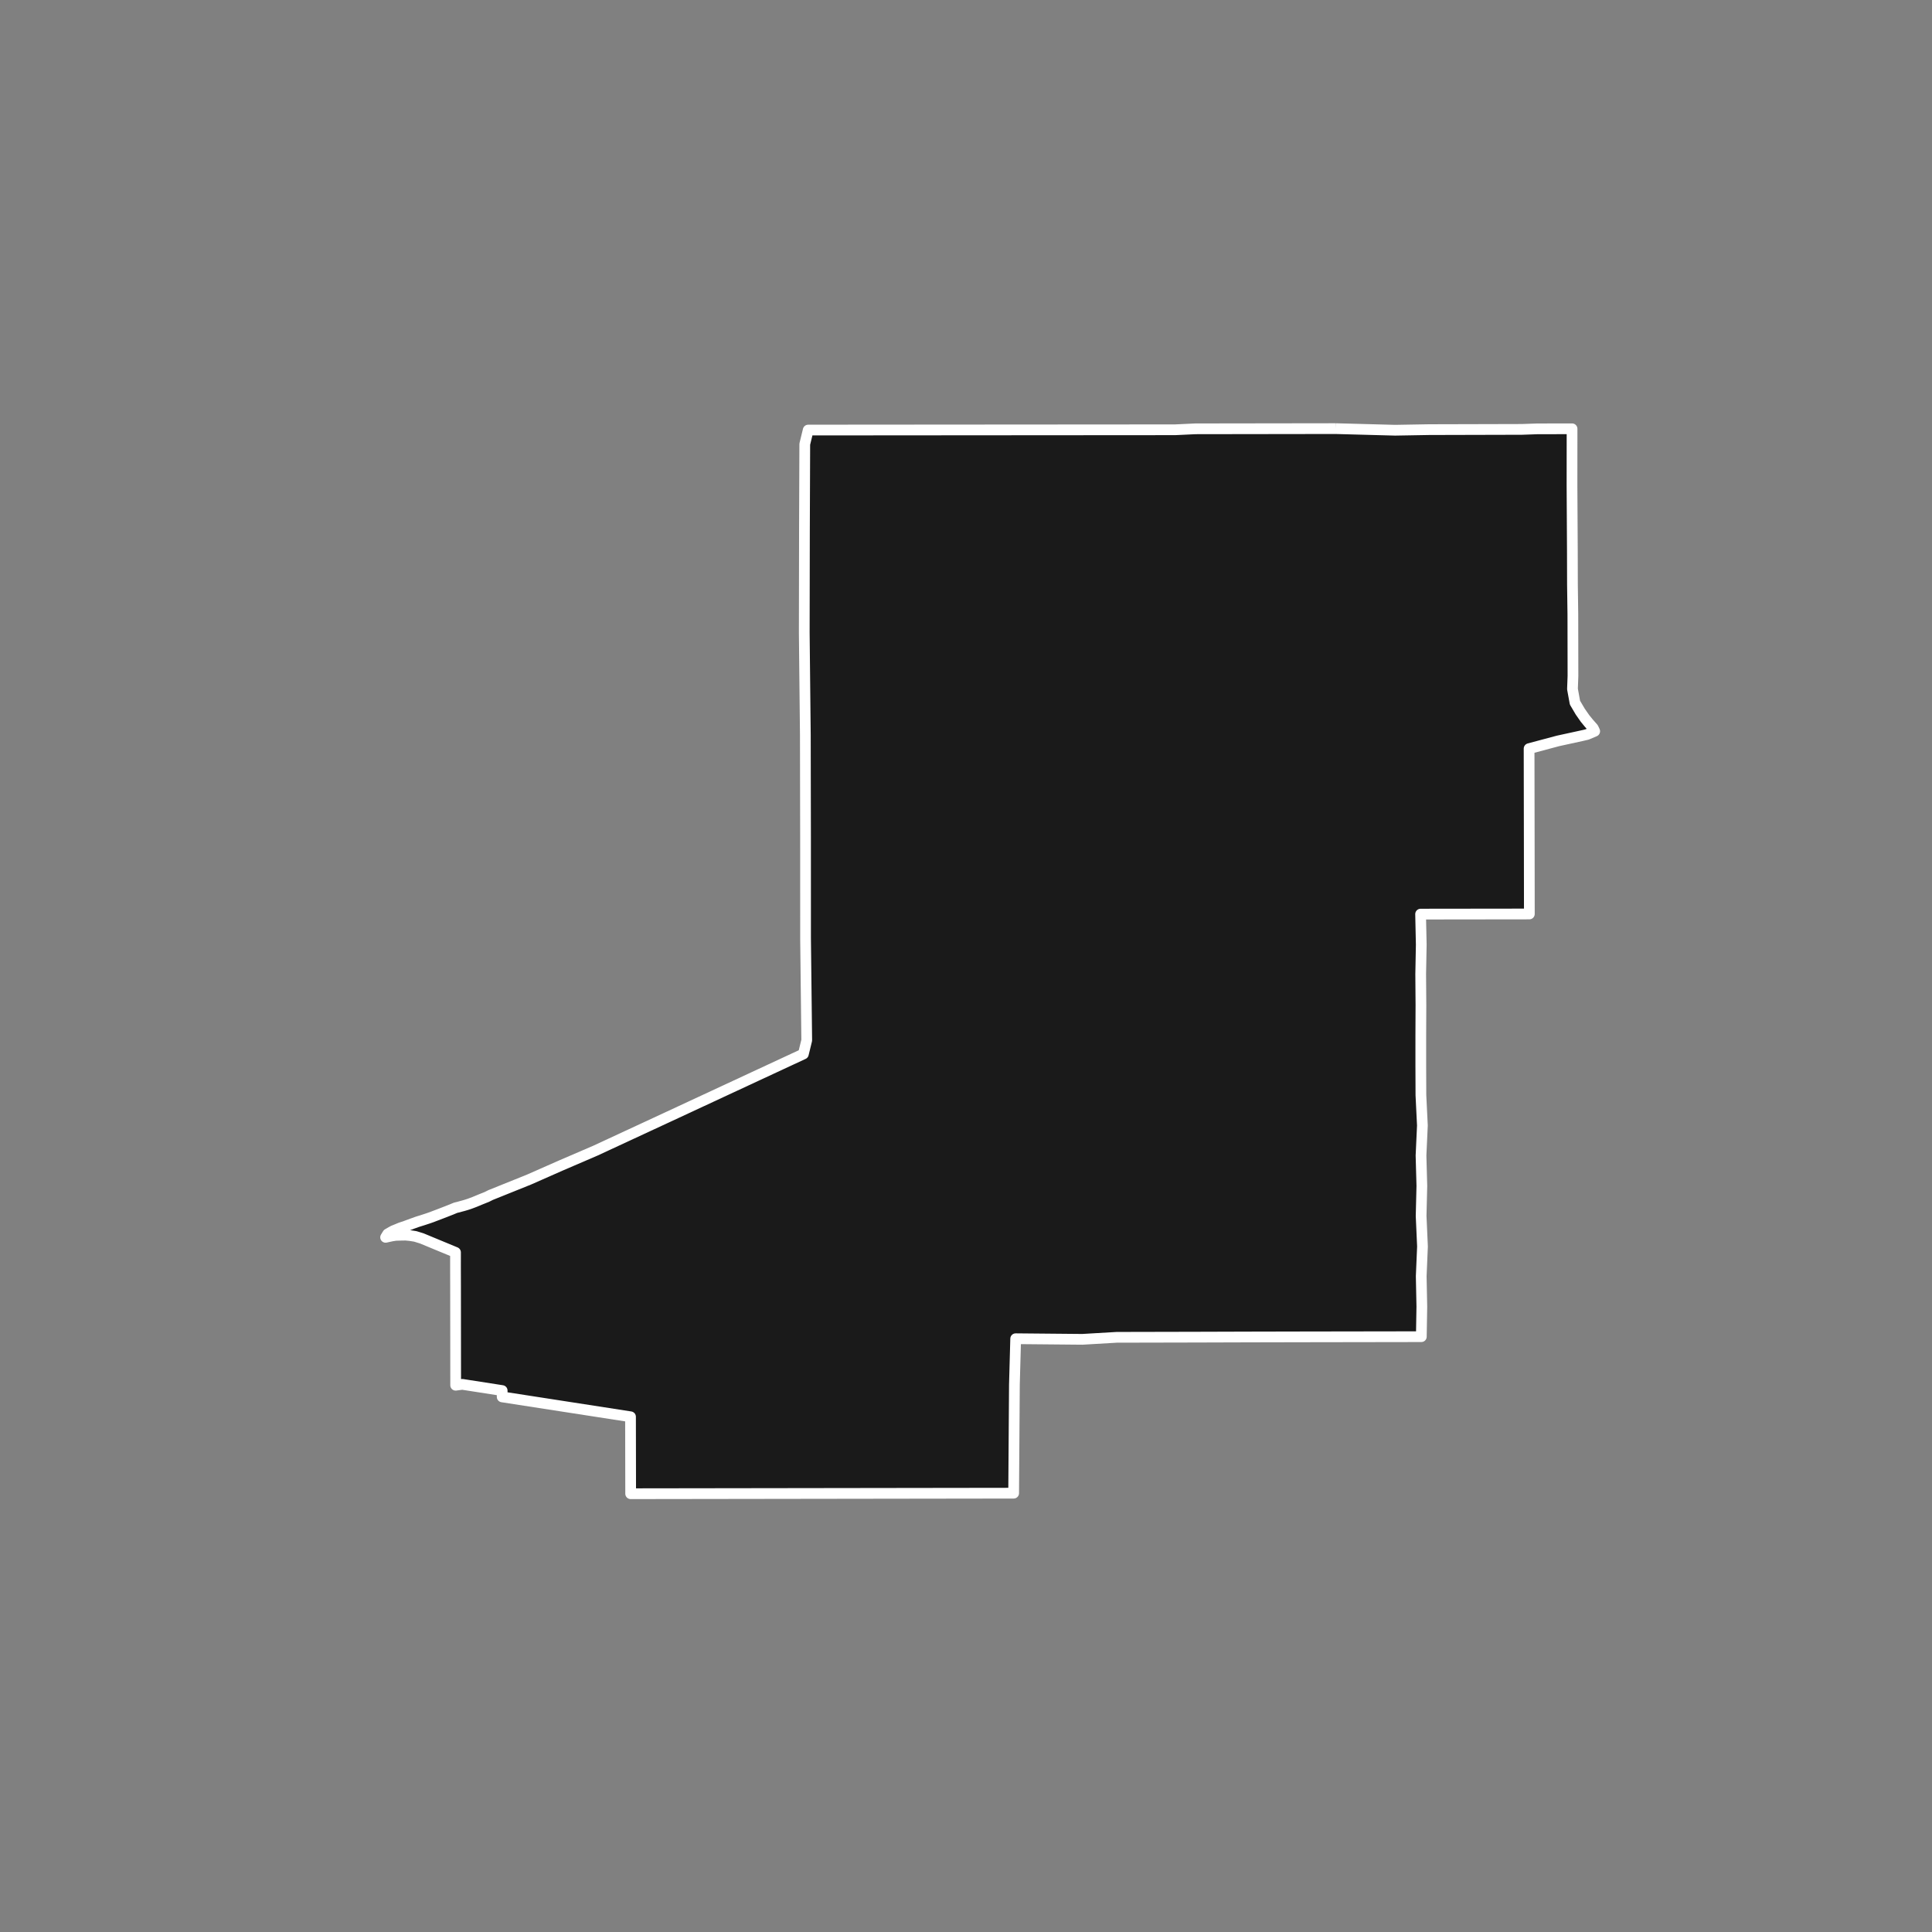 <?xml version="1.0" encoding="utf-8" standalone="no"?>
<!DOCTYPE svg PUBLIC "-//W3C//DTD SVG 1.1//EN"
  "http://www.w3.org/Graphics/SVG/1.1/DTD/svg11.dtd">
<!-- Created with matplotlib (https://matplotlib.org/) -->
<svg height="720pt" version="1.1" viewBox="0 0 720 720" width="720pt" xmlns="http://www.w3.org/2000/svg" xmlns:xlink="http://www.w3.org/1999/xlink">
 <rect x="0" y="0" width="720" height="720" fill="#808080" stroke="none"/>
 <defs>
  <style type="text/css">*{stroke-linecap:butt;stroke-linejoin:round;}</style>
 </defs>
 <g id="figure_1">
  <g id="patch_1">
   <path d="M 0 720 
L 720 720 
L 720 0 
L 0 0 
z
" style="fill:none;"/>
  </g>
  <g id="axes_1">
   <g id="patch_2">
    <path clip-path="url(#p45c6e68c38)" d="M 497.696 159.734 
L 519.919 160.333 
L 532.612 160.111 
L 567.18 160.022 
L 572.915 159.822 
L 585.86 159.796 
L 585.84 180.997 
L 585.976 205.16 
L 586.01 217.932 
L 586.16 228.981 
L 586.175 238.26 
L 586.198 251.921 
L 586.018 256.784 
L 586.943 261.858 
L 588.919 265.214 
L 590.694 267.756 
L 592.092 269.465 
L 593.759 271.36 
L 594.297 272.515 
L 591.455 273.721 
L 589.471 274.186 
L 580.657 276.109 
L 569.848 278.993 
L 569.911 316.075 
L 569.944 340.613 
L 529.416 340.663 
L 529.661 352.036 
L 529.455 363.03 
L 529.54 374.513 
L 529.493 385.478 
L 529.489 397.047 
L 529.532 408.137 
L 530.087 419.444 
L 529.571 430.646 
L 529.886 441.939 
L 529.61 453.125 
L 530.119 464.518 
L 529.649 475.603 
L 529.877 486.951 
L 529.687 498.142 
L 485.716 498.212 
L 465.775 498.255 
L 445.55 498.317 
L 416.186 498.38 
L 403.375 499.131 
L 378.511 498.901 
L 378.039 516.049 
L 377.764 555.871 
L 377.764 556.463 
L 369.943 556.474 
L 350.703 556.501 
L 235.029 556.666 
L 234.977 527.99 
L 187.149 520.586 
L 187.142 518.218 
L 172.272 515.907 
L 169.812 516.238 
L 169.8 505.013 
L 169.789 495.342 
L 169.783 490.058 
L 169.771 479.448 
L 169.749 471.73 
L 169.755 468.544 
L 169.756 466.723 
L 157.195 461.519 
L 154.761 460.768 
L 152.847 460.463 
L 151.16 460.298 
L 149.279 460.329 
L 147.431 460.388 
L 146.004 460.614 
L 143.703 461.12 
L 144.494 459.842 
L 144.805 459.673 
L 145.652 459.174 
L 146.355 458.784 
L 146.662 458.628 
L 147.293 458.378 
L 148.392 457.925 
L 149.294 457.551 
L 150.159 457.269 
L 150.845 457.051 
L 151.548 456.785 
L 152.161 456.551 
L 152.99 456.27 
L 153.658 456.004 
L 154.549 455.699 
L 154.945 455.558 
L 155.378 455.386 
L 156.37 455.074 
L 157.235 454.808 
L 158.191 454.495 
L 159.435 454.089 
L 160.914 453.574 
L 161.96 453.168 
L 163.132 452.73 
L 164.304 452.278 
L 165.566 451.794 
L 166.918 451.263 
L 168.234 450.747 
L 168.902 450.466 
L 169.759 450.113 
L 170.296 449.973 
L 170.805 449.858 
L 171.906 449.545 
L 172.727 449.331 
L 173.927 448.975 
L 174.847 448.676 
L 175.701 448.363 
L 176.752 447.965 
L 177.689 447.581 
L 178.986 447.04 
L 180.185 446.557 
L 181.401 446.073 
L 182.861 445.344 
L 197.164 439.588 
L 208.965 434.378 
L 221.883 428.818 
L 235.069 422.699 
L 248.002 416.698 
L 261.174 410.573 
L 274.074 404.575 
L 287.28 398.435 
L 299.394 392.803 
L 300.645 387.68 
L 300.209 349.81 
L 300.198 311.664 
L 300.128 273.872 
L 299.726 235.728 
L 299.793 198.003 
L 299.916 165.511 
L 301.191 160.267 
L 312.905 160.258 
L 326.809 160.248 
L 339.036 160.238 
L 352.1 160.229 
L 365.173 160.219 
L 378.099 160.21 
L 412.726 160.185 
L 425.101 160.176 
L 437.898 160.167 
L 445.518 159.809 
L 461.695 159.785 
L 497.696 159.734 
" style="fill:#1a1a1a;stroke:#ffffff;stroke-linejoin:miter;stroke-width:4;"/>
   </g>
  </g>
 </g>
 <defs>
  <clipPath id="p45c6e68c38">
   <rect height="543.6" width="558" x="90" y="86.4"/>
  </clipPath>
 </defs>
</svg>
